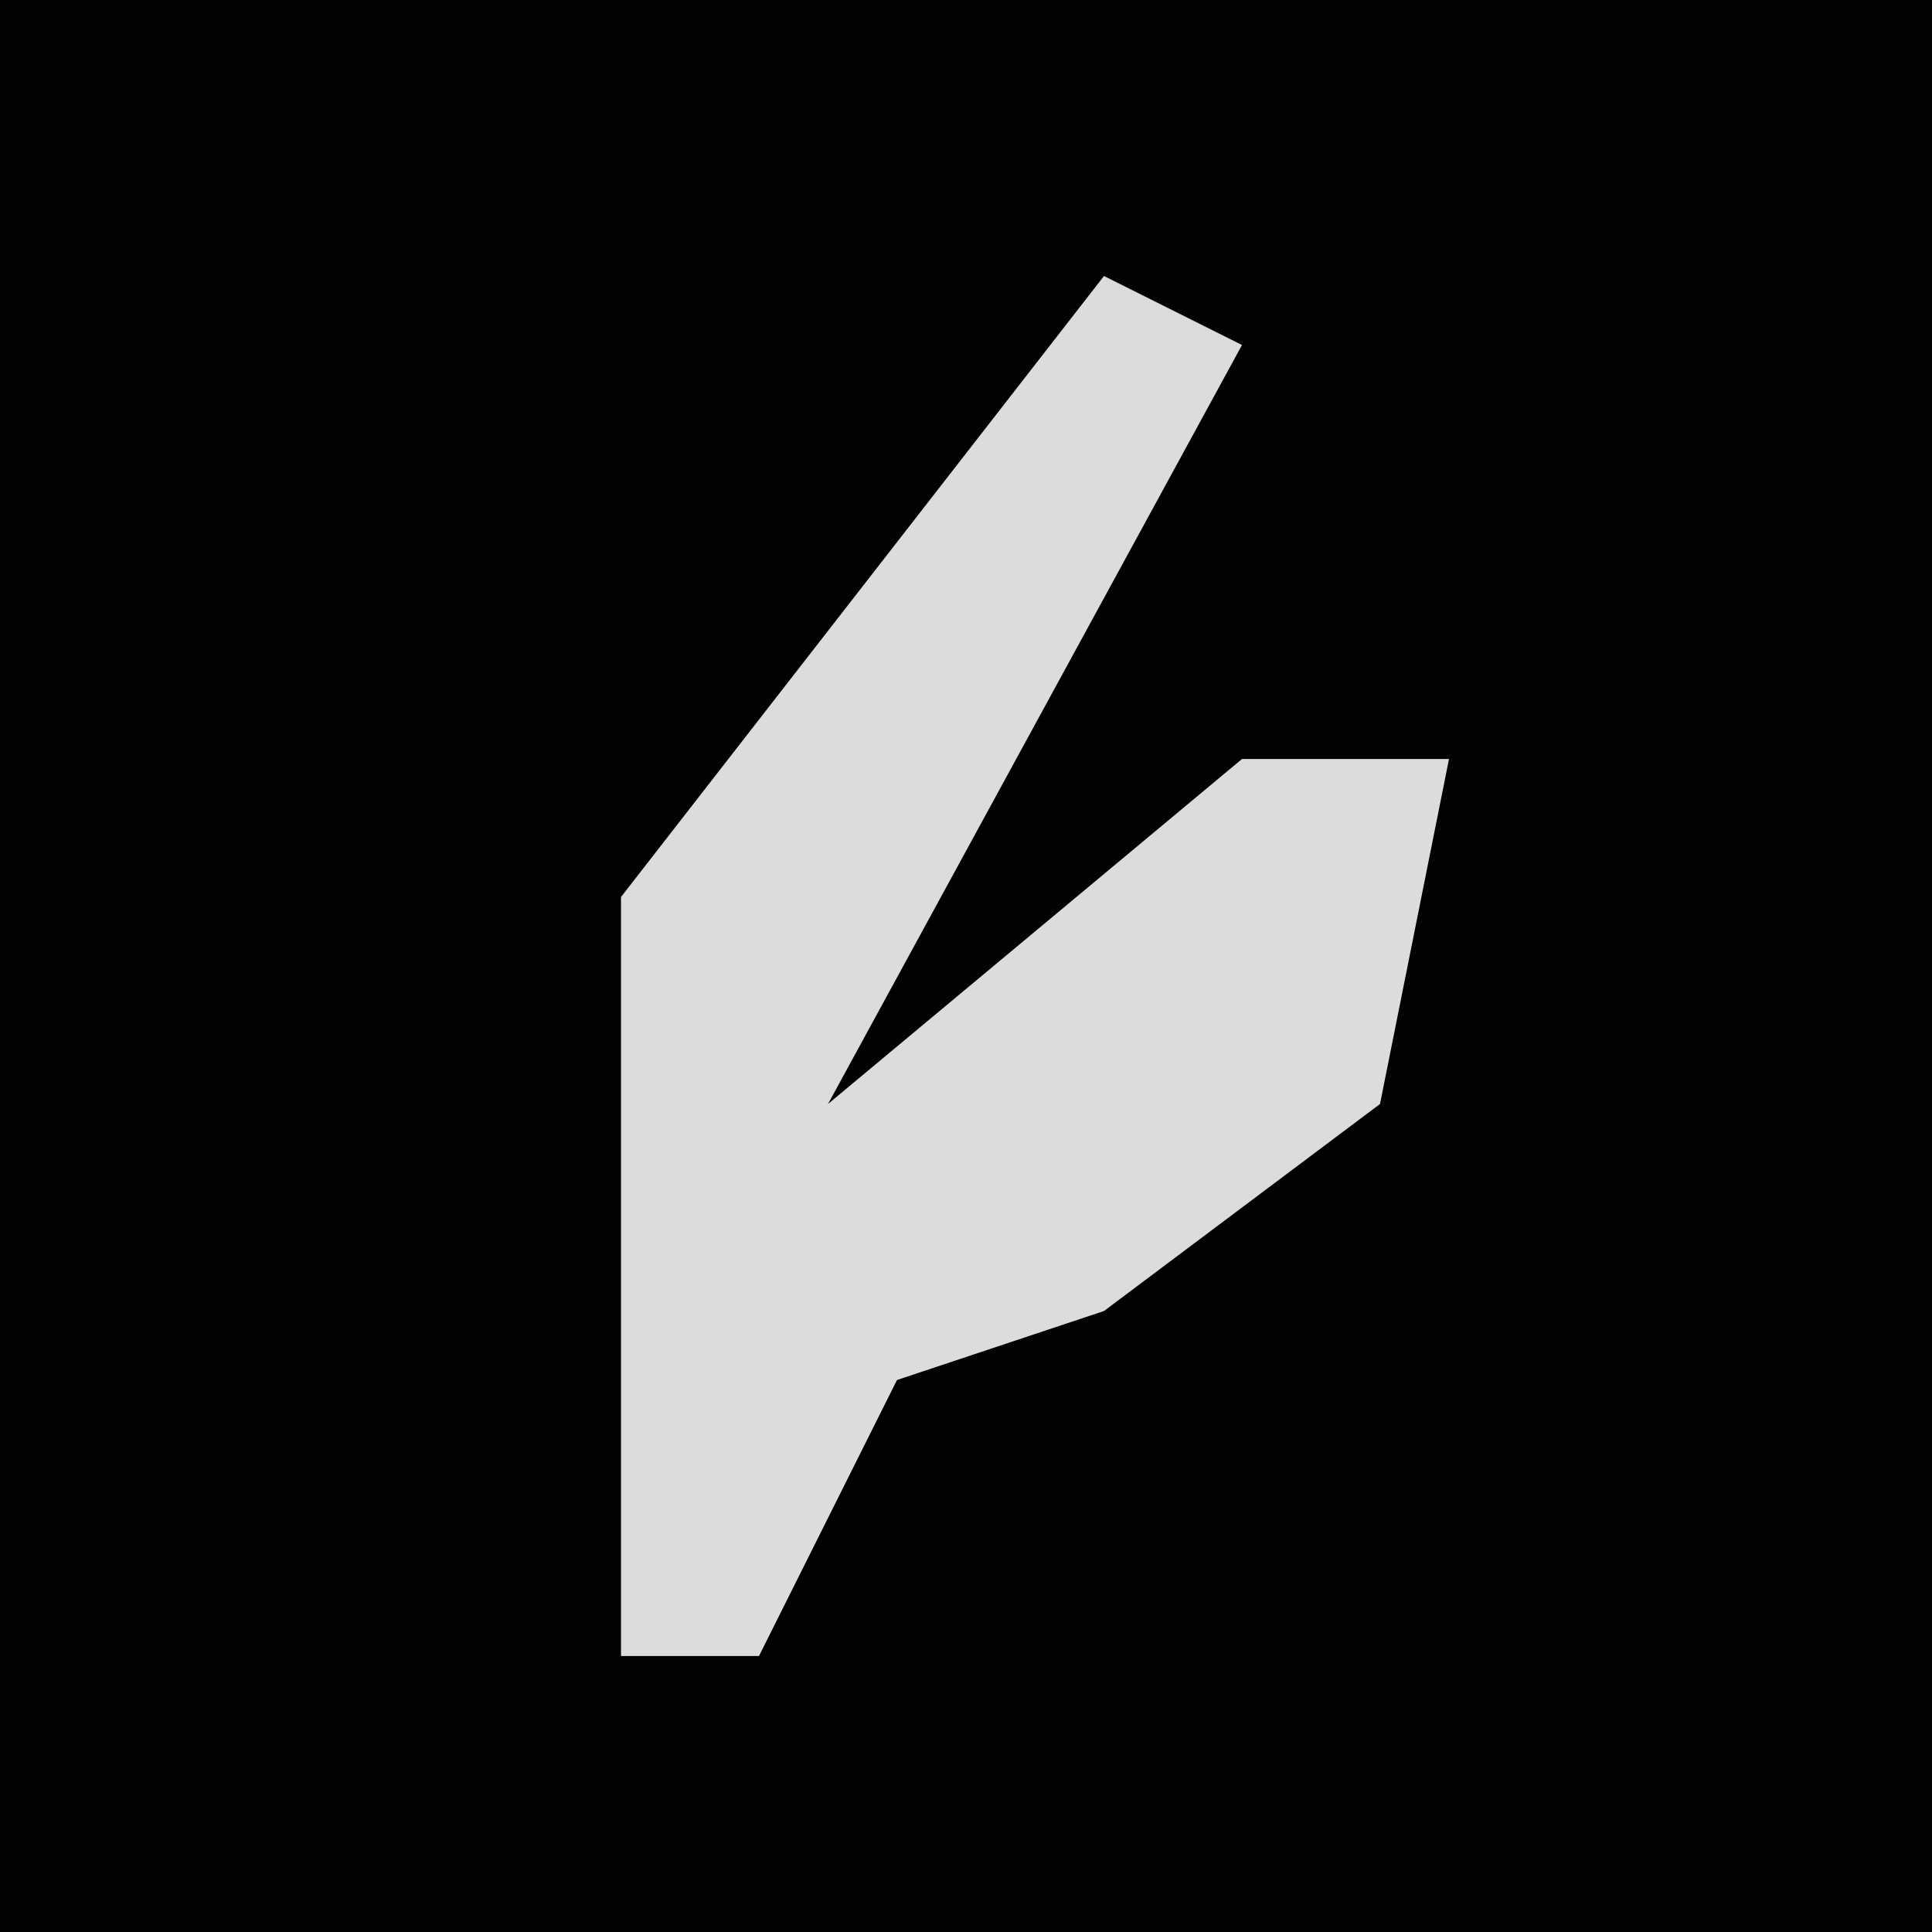 <?xml version="1.0" encoding="UTF-8"?>
<svg version="1.1" xmlns="http://www.w3.org/2000/svg" width="28" height="28">
<path d="M0,0 L28,0 L28,28 L0,28 Z " fill="#020202" transform="translate(0,0)"/>
<path d="M0,0 L2,1 L-4,12 L2,7 L5,7 L4,12 L0,15 L-3,16 L-5,20 L-7,20 L-7,9 Z " fill="#DCDCDC" transform="translate(16,4)"/>
</svg>
